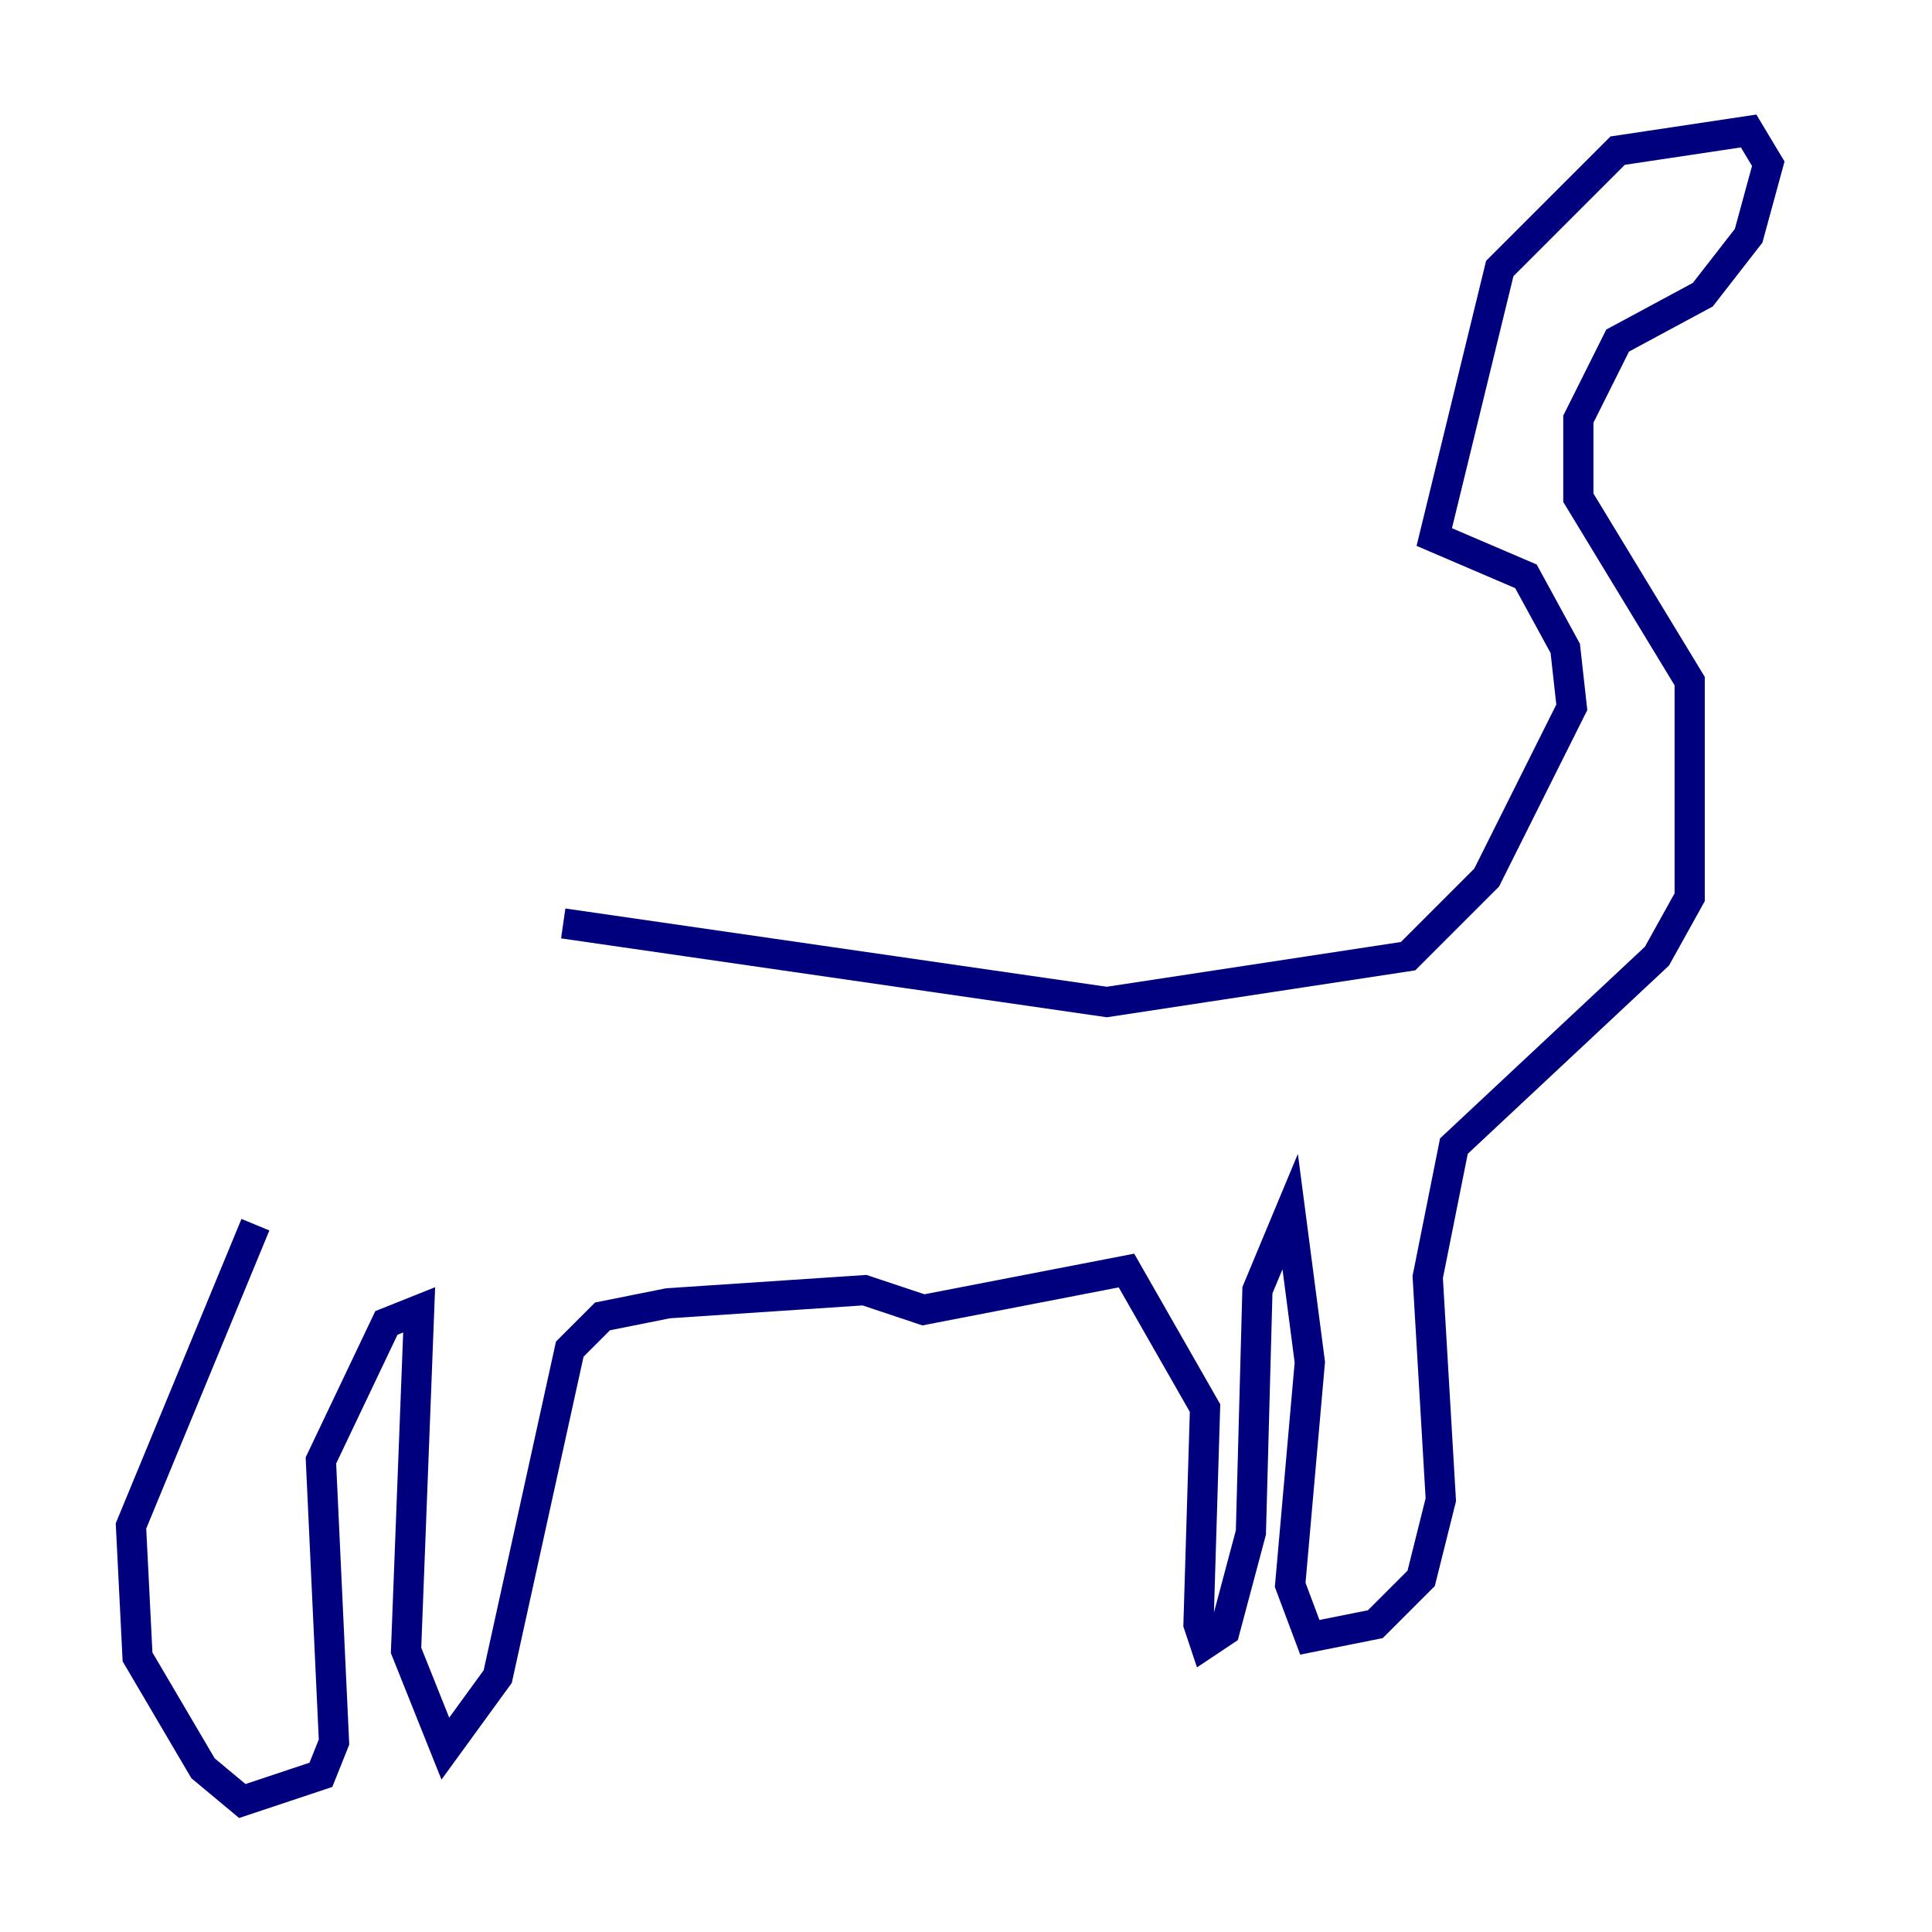 <?xml version="1.0" encoding="utf-8" ?>
<svg baseProfile="tiny" height="128" version="1.2" viewBox="0,0,128,128" width="128" xmlns="http://www.w3.org/2000/svg" xmlns:ev="http://www.w3.org/2001/xml-events" xmlns:xlink="http://www.w3.org/1999/xlink"><defs /><polyline fill="none" points="37.315,61.18 73.329,66.386 93.288,63.349 98.495,58.142 104.136,46.861 103.702,42.956 101.098,38.183 95.024,35.58 99.363,17.79 107.173,9.98 115.851,8.678 117.153,10.848 115.851,15.62 112.814,19.525 107.173,22.563 104.57,27.77 104.57,32.976 111.946,45.125 111.946,59.444 109.776,63.349 96.325,75.932 94.59,84.61 95.458,99.363 94.156,104.57 91.119,107.607 86.78,108.475 85.478,105.003 86.78,90.251 85.478,80.271 83.308,85.478 82.875,101.532 81.139,108.041 79.837,108.909 79.403,107.607 79.837,93.288 74.63,84.176 61.18,86.78 57.275,85.478 44.258,86.346 39.919,87.214 37.749,89.383 32.976,111.078 29.505,115.851 26.902,109.342 27.77,86.78 25.6,87.647 21.261,96.759 22.129,115.417 21.261,117.586 16.054,119.322 13.451,117.153 9.112,109.776 8.678,101.098 16.922,81.139" stroke="#00007f" stroke-width="2" /></svg>